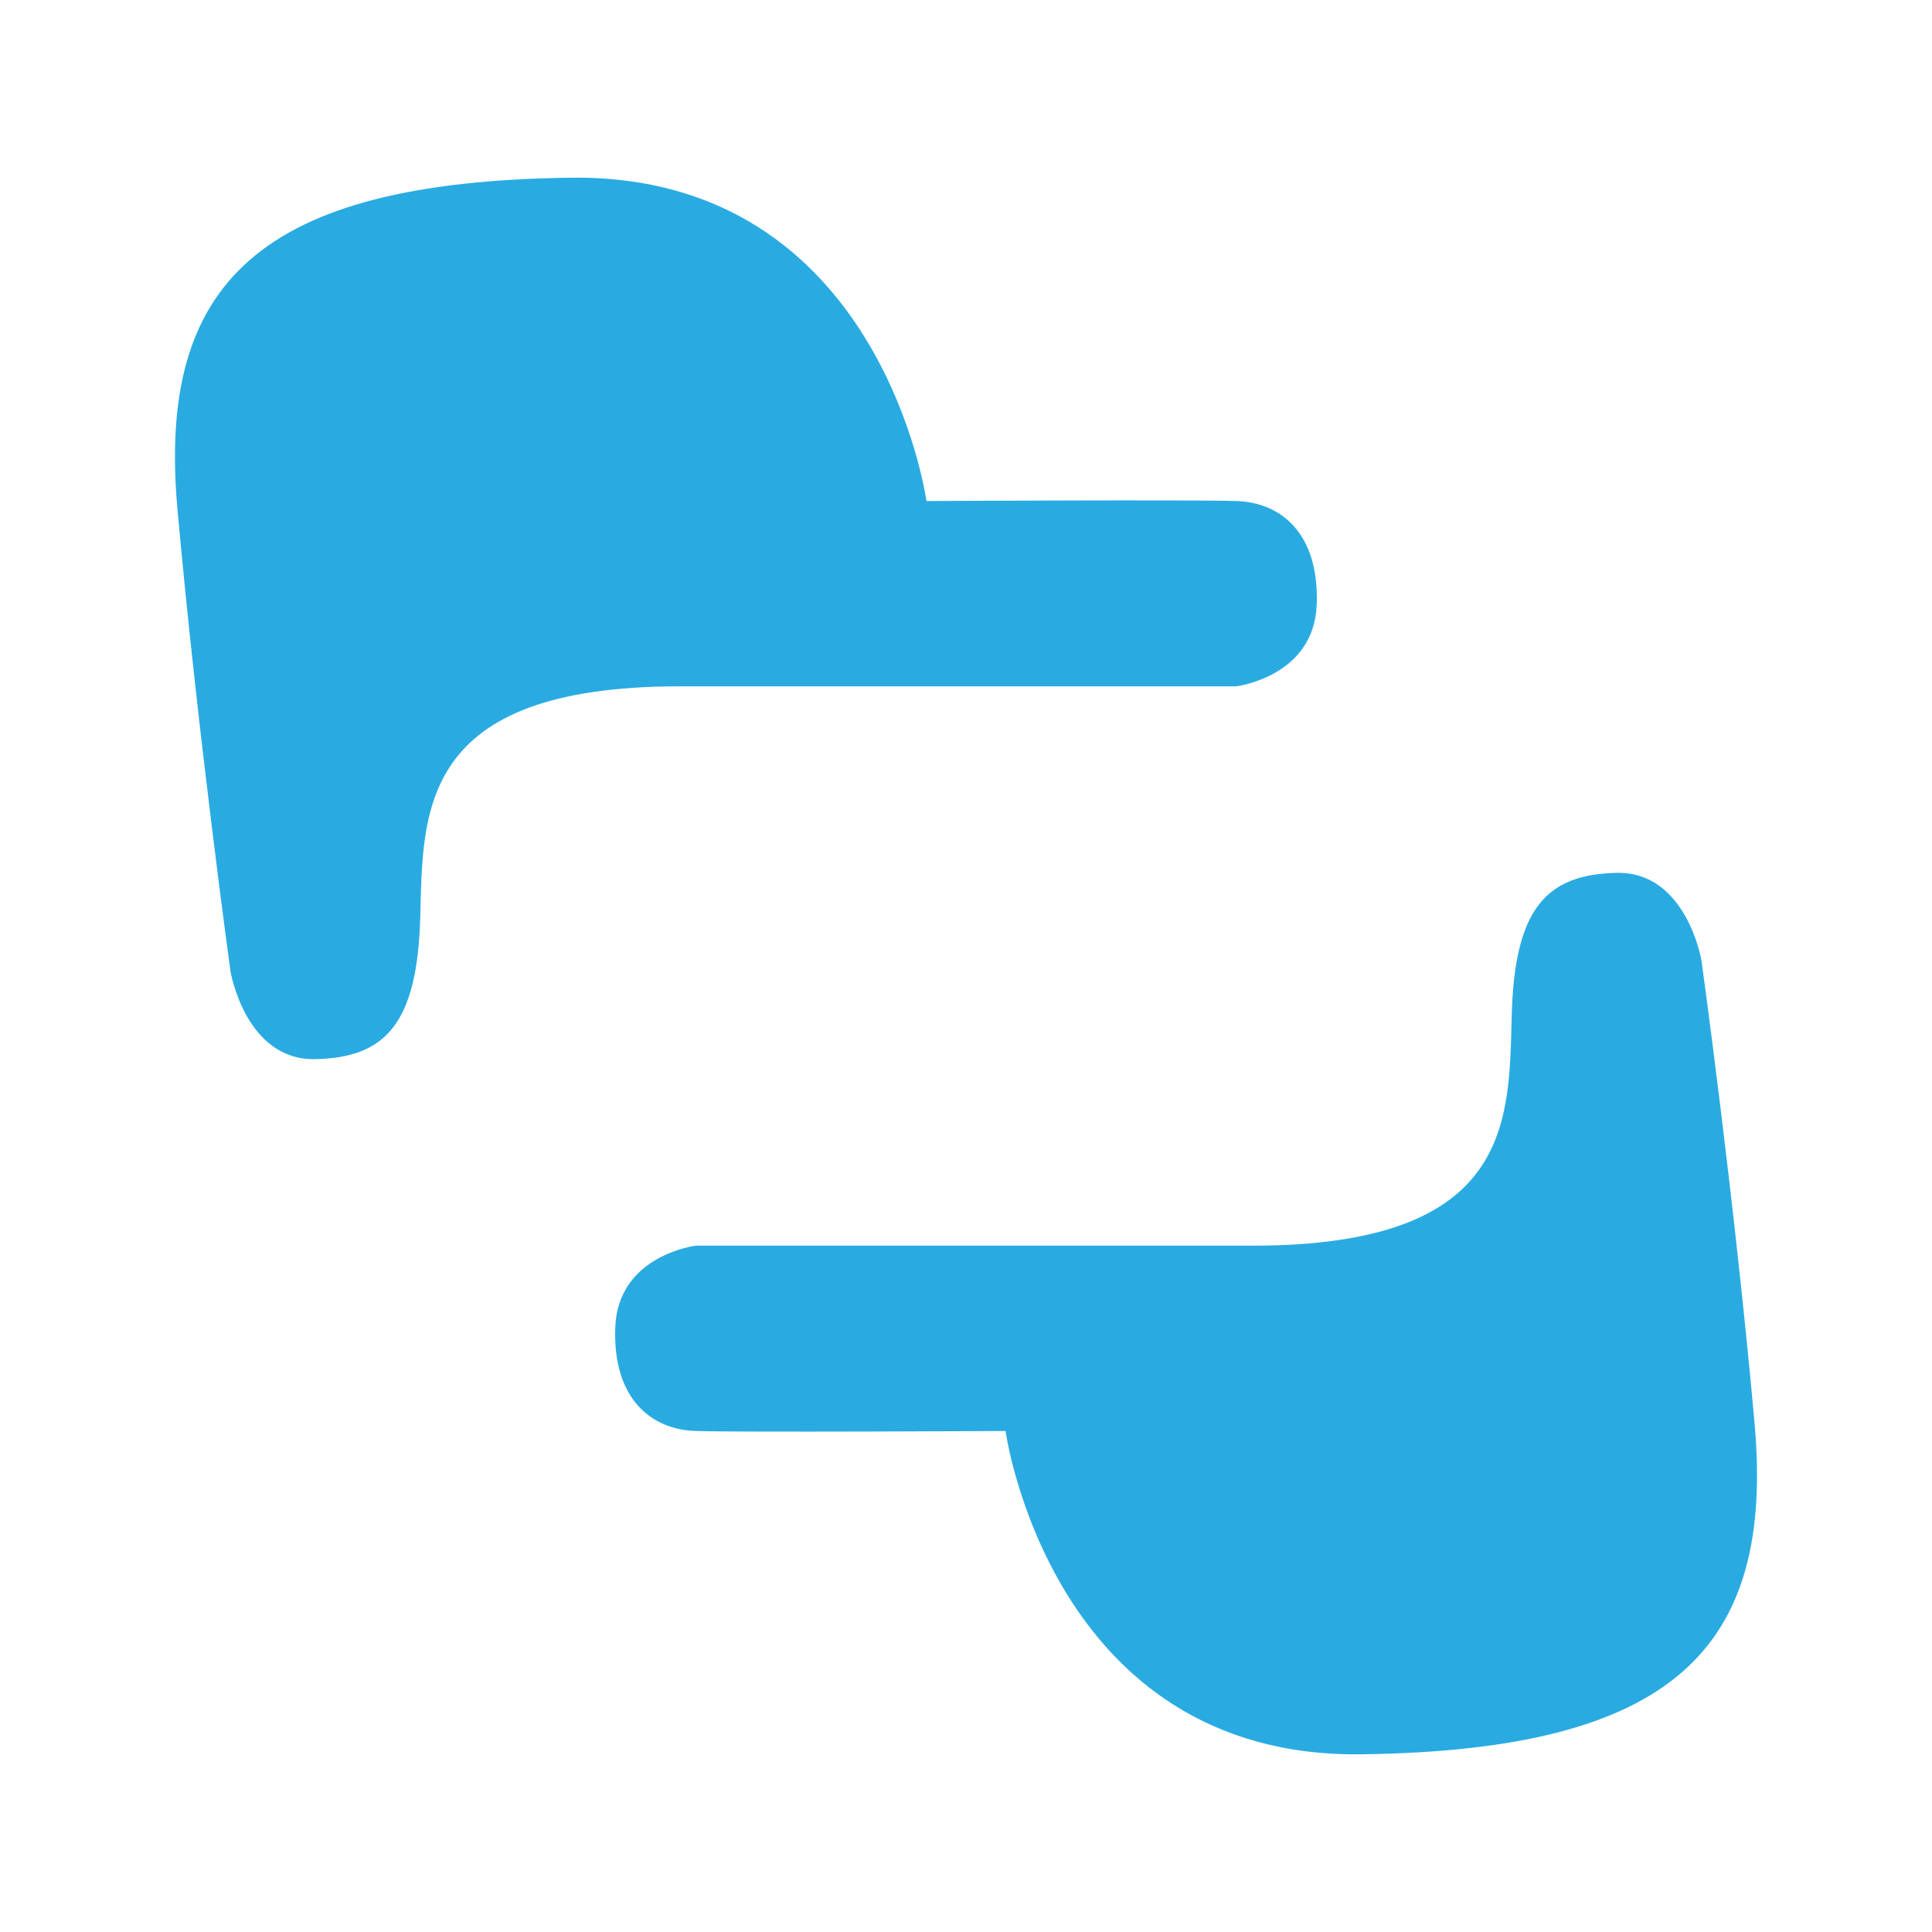 <?xml version="1.0" encoding="utf-8"?>
<!-- Generator: Adobe Illustrator 16.0.0, SVG Export Plug-In . SVG Version: 6.00 Build 0)  -->
<!DOCTYPE svg PUBLIC "-//W3C//DTD SVG 1.1//EN" "http://www.w3.org/Graphics/SVG/1.1/DTD/svg11.dtd">
<svg version="1.1" id="图层_1" xmlns="http://www.w3.org/2000/svg" xmlns:xlink="http://www.w3.org/1999/xlink" x="0px" y="0px"
	 width="200px" height="200px" viewBox="0 0 200 200" enable-background="new 0 0 200 200" xml:space="preserve">
<path fill="#29ABE2" d="M70.346,71.049h57.625c0,0,8.06-0.979,8.336-8.462s-3.816-10.596-8.336-10.722
	c-4.521-0.15-32.064,0-32.064,0s-4.67-33.897-36.86-33.47C26.857,18.822,16.261,29.268,18.37,52.72
	c2.109,23.452,5.499,47.883,5.499,47.883s1.557,9.19,8.763,9.04c7.207-0.151,10.571-3.592,10.872-14.689
	C43.806,84.106,43.229,71.049,70.346,71.049z M129.654,128.951H72.028c0,0-8.06,0.979-8.336,8.461
	c-0.276,7.482,3.816,10.597,8.336,10.723c4.52,0.15,32.064,0,32.064,0s4.671,33.896,36.86,33.47s42.785-10.872,40.677-34.324
	c-2.109-23.452-5.499-47.883-5.499-47.883s-1.557-9.19-8.764-9.04c-7.205,0.151-10.57,3.591-10.871,14.689
	C156.194,115.895,156.771,128.951,129.654,128.951z"/>
</svg>
